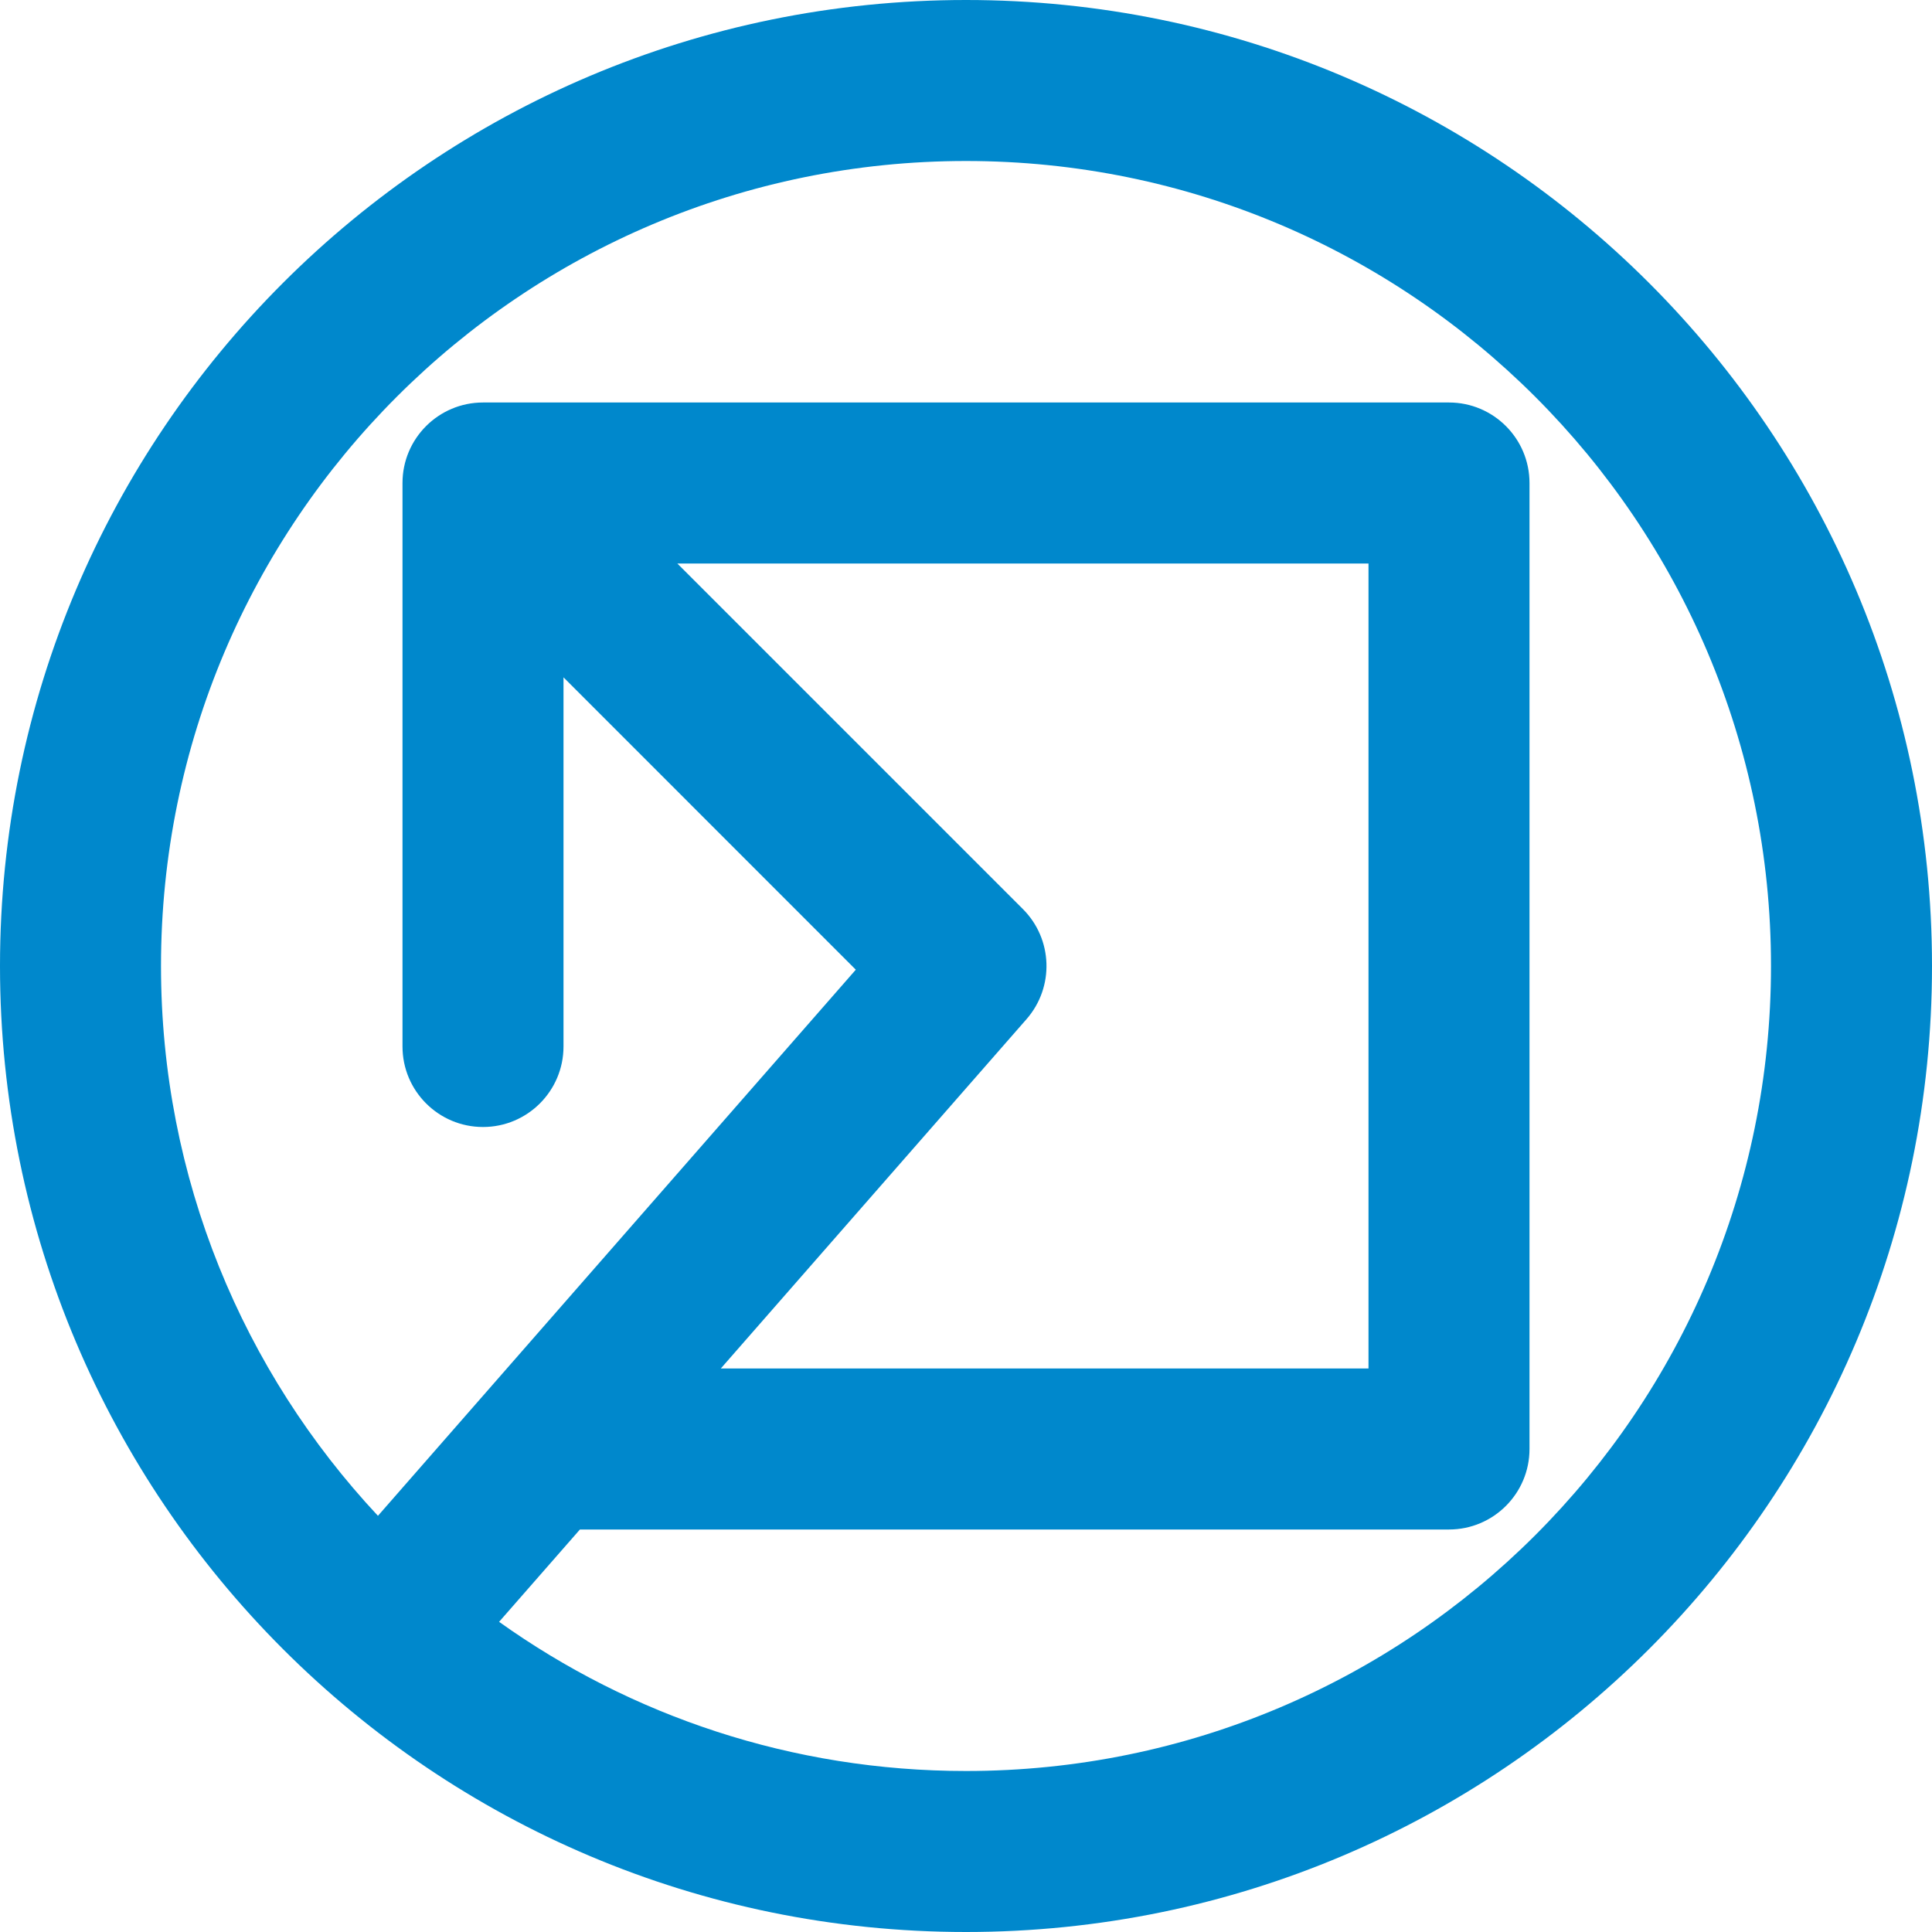 <svg width="24" height="24" viewBox="0 0 24 24" fill="none" xmlns="http://www.w3.org/2000/svg">
<path fill-rule="evenodd" clip-rule="evenodd" d="M12 2C6.477 2 2 6.477 2 12C2 14.641 3.023 17.042 4.695 18.83L10.631 12.046L7 8.414V13C7 13.552 6.552 14 6 14C5.448 14 5 13.552 5 13V6C5 5.448 5.448 5 6 5H18C18.552 5 19 5.448 19 6V18C19 18.552 18.552 19 18 19H7.204L6.2 20.147C7.836 21.314 9.838 22 12 22C17.523 22 22 17.523 22 12C22 6.477 17.523 2 12 2ZM8.954 17H17V7H8.414L12.707 11.293C13.079 11.665 13.099 12.262 12.753 12.659L8.954 17ZM0 12C0 5.373 5.373 0 12 0C18.627 0 24 5.373 24 12C24 18.627 18.627 24 12 24C5.373 24 0 18.627 0 12Z" fill="#0088CC"/>
</svg>
